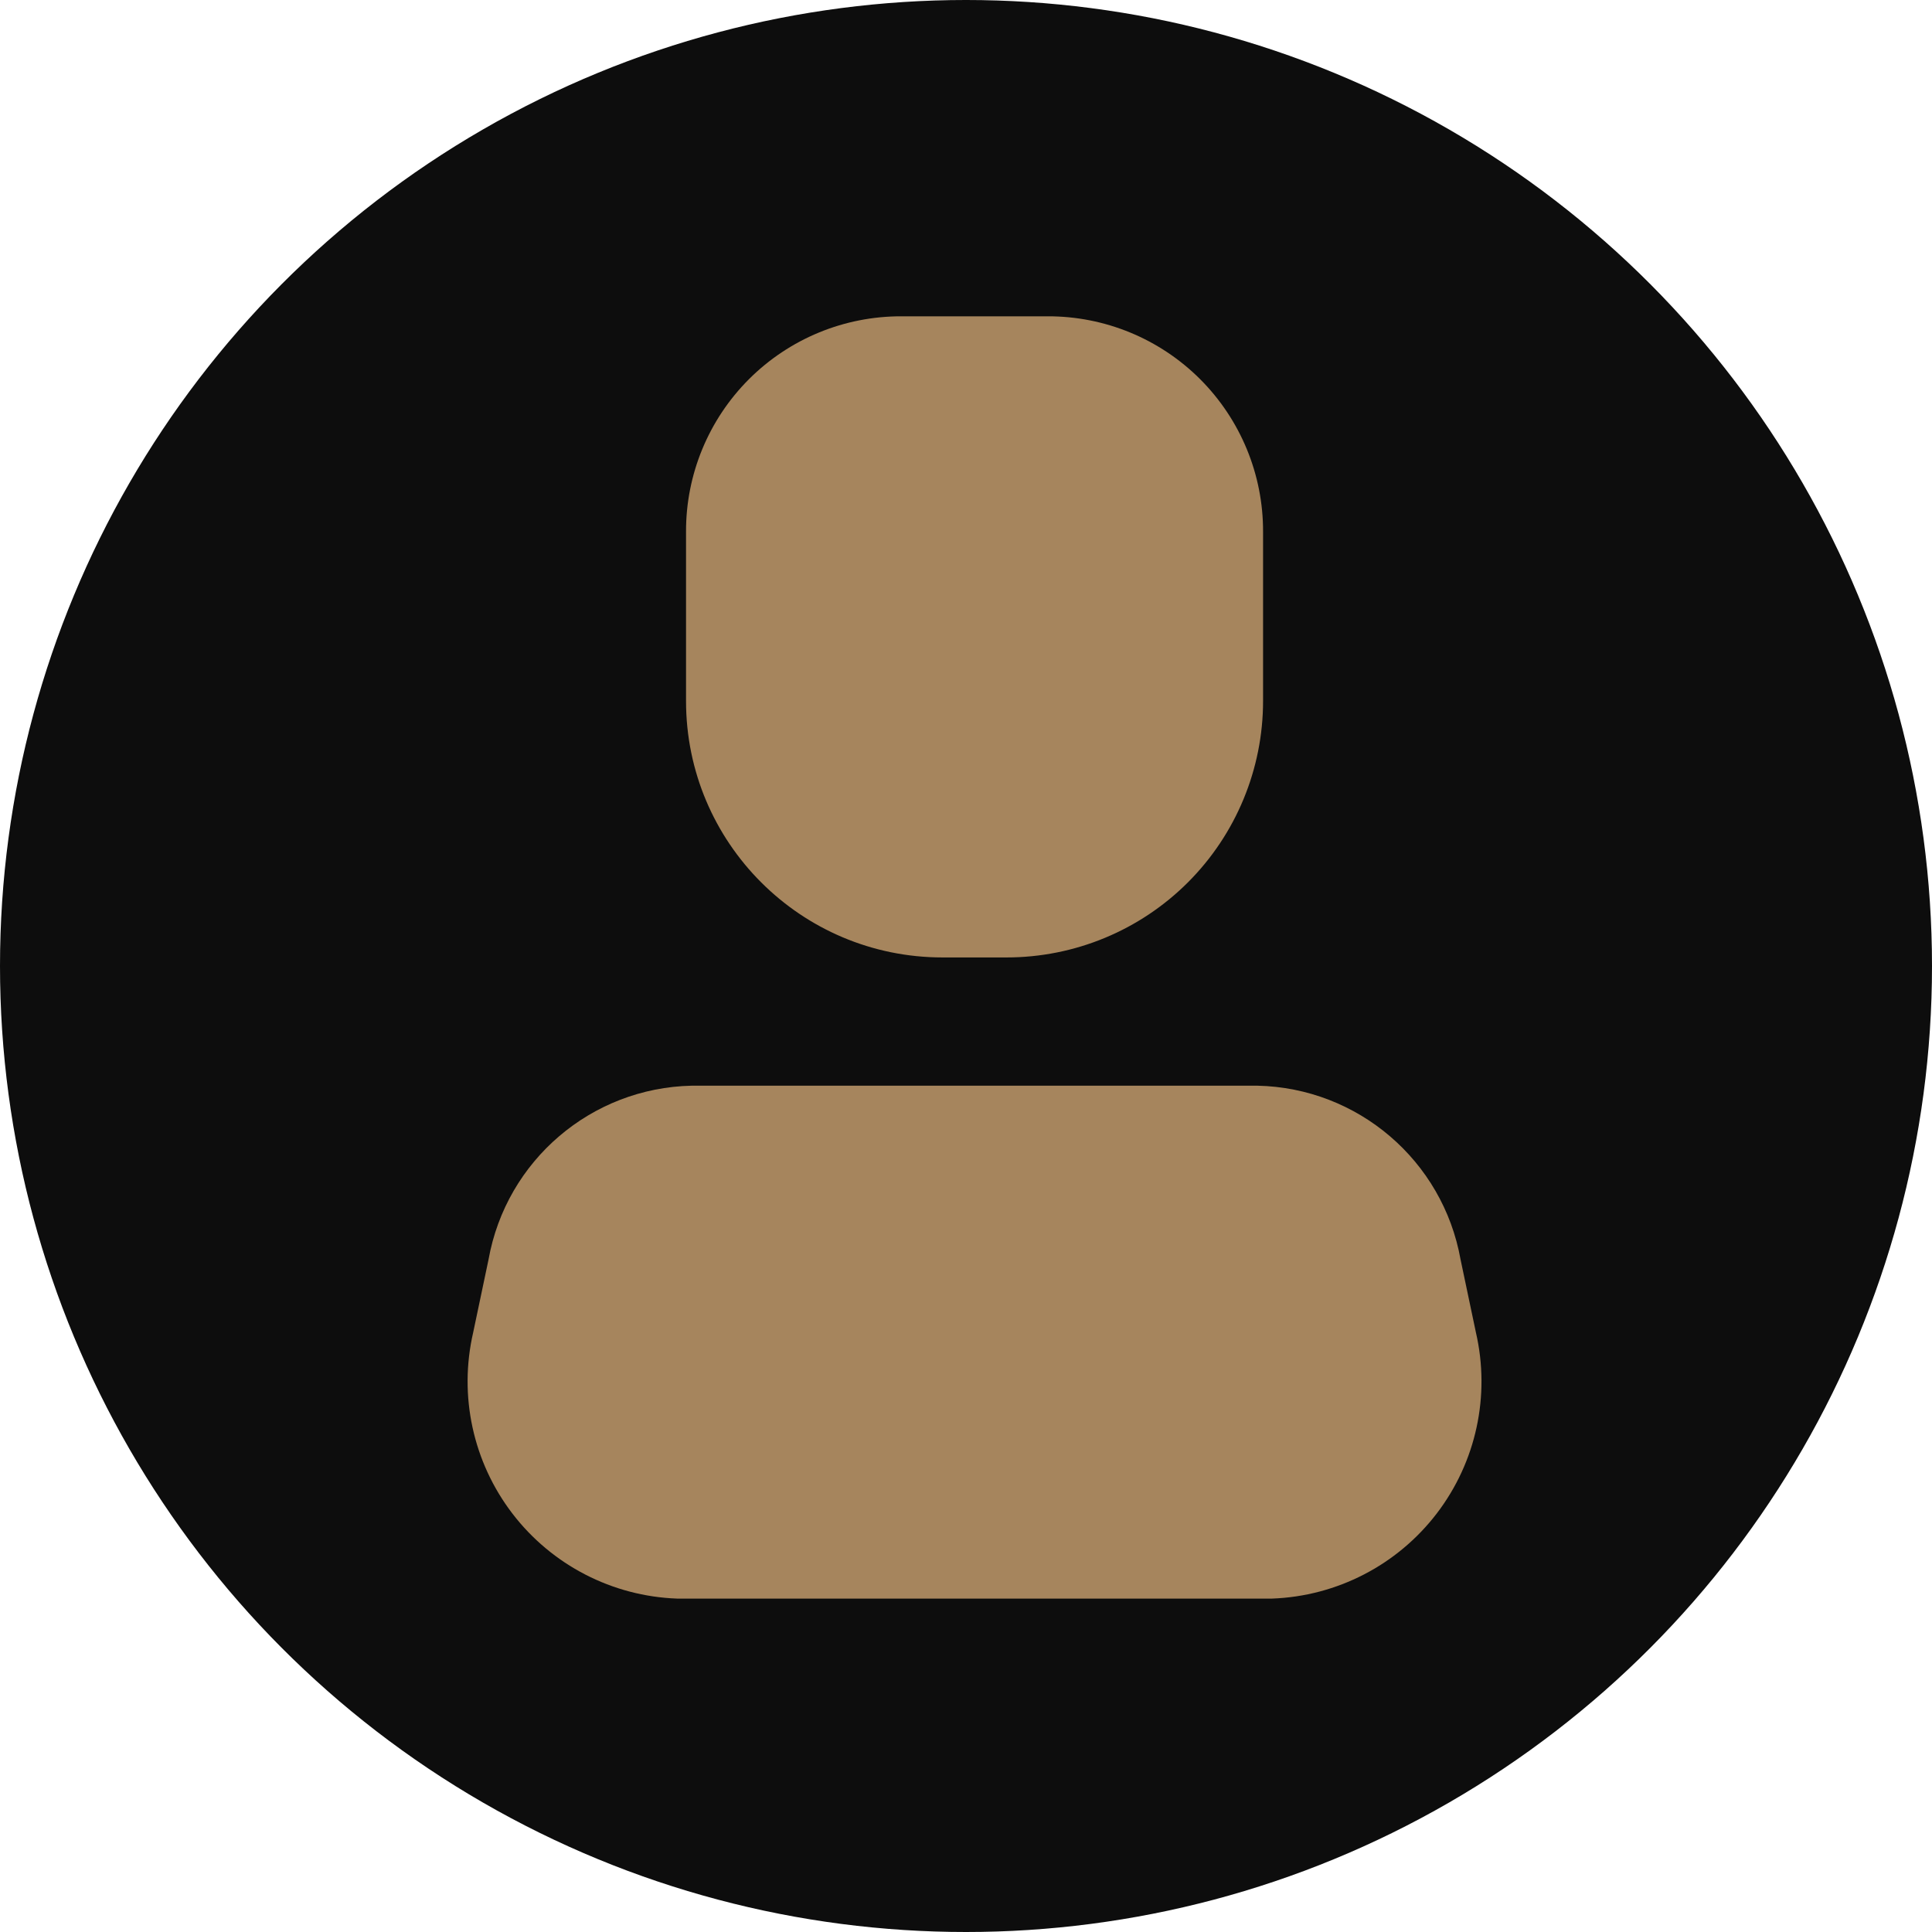<svg width="79" height="79" viewBox="0 0 79 79" fill="none" xmlns="http://www.w3.org/2000/svg">
<circle cx="39.5" cy="39.5" r="39.5" fill="#0D0D0D"/>
<path d="M52.014 65.367H27.685C25.035 65.271 22.566 63.996 20.953 61.891C19.34 59.786 18.752 57.071 19.348 54.487L19.977 51.499C20.701 47.453 24.179 44.48 28.288 44.394H51.411C55.52 44.48 58.998 47.453 59.722 51.499L60.351 54.487C60.947 57.071 60.359 59.786 58.746 61.891C57.133 63.996 54.664 65.271 52.014 65.367Z" fill="#A6855D"/>
<path d="M41.16 39.15H38.539C32.747 39.15 28.052 34.455 28.052 28.664V21.742C28.045 19.404 28.971 17.16 30.624 15.506C32.278 13.852 34.523 12.927 36.861 12.934H42.838C45.177 12.927 47.421 13.852 49.075 15.506C50.728 17.16 51.654 19.404 51.647 21.742V28.664C51.647 31.445 50.542 34.112 48.576 36.079C46.609 38.046 43.942 39.15 41.16 39.15Z" fill="#A6855D"/>
</svg>
